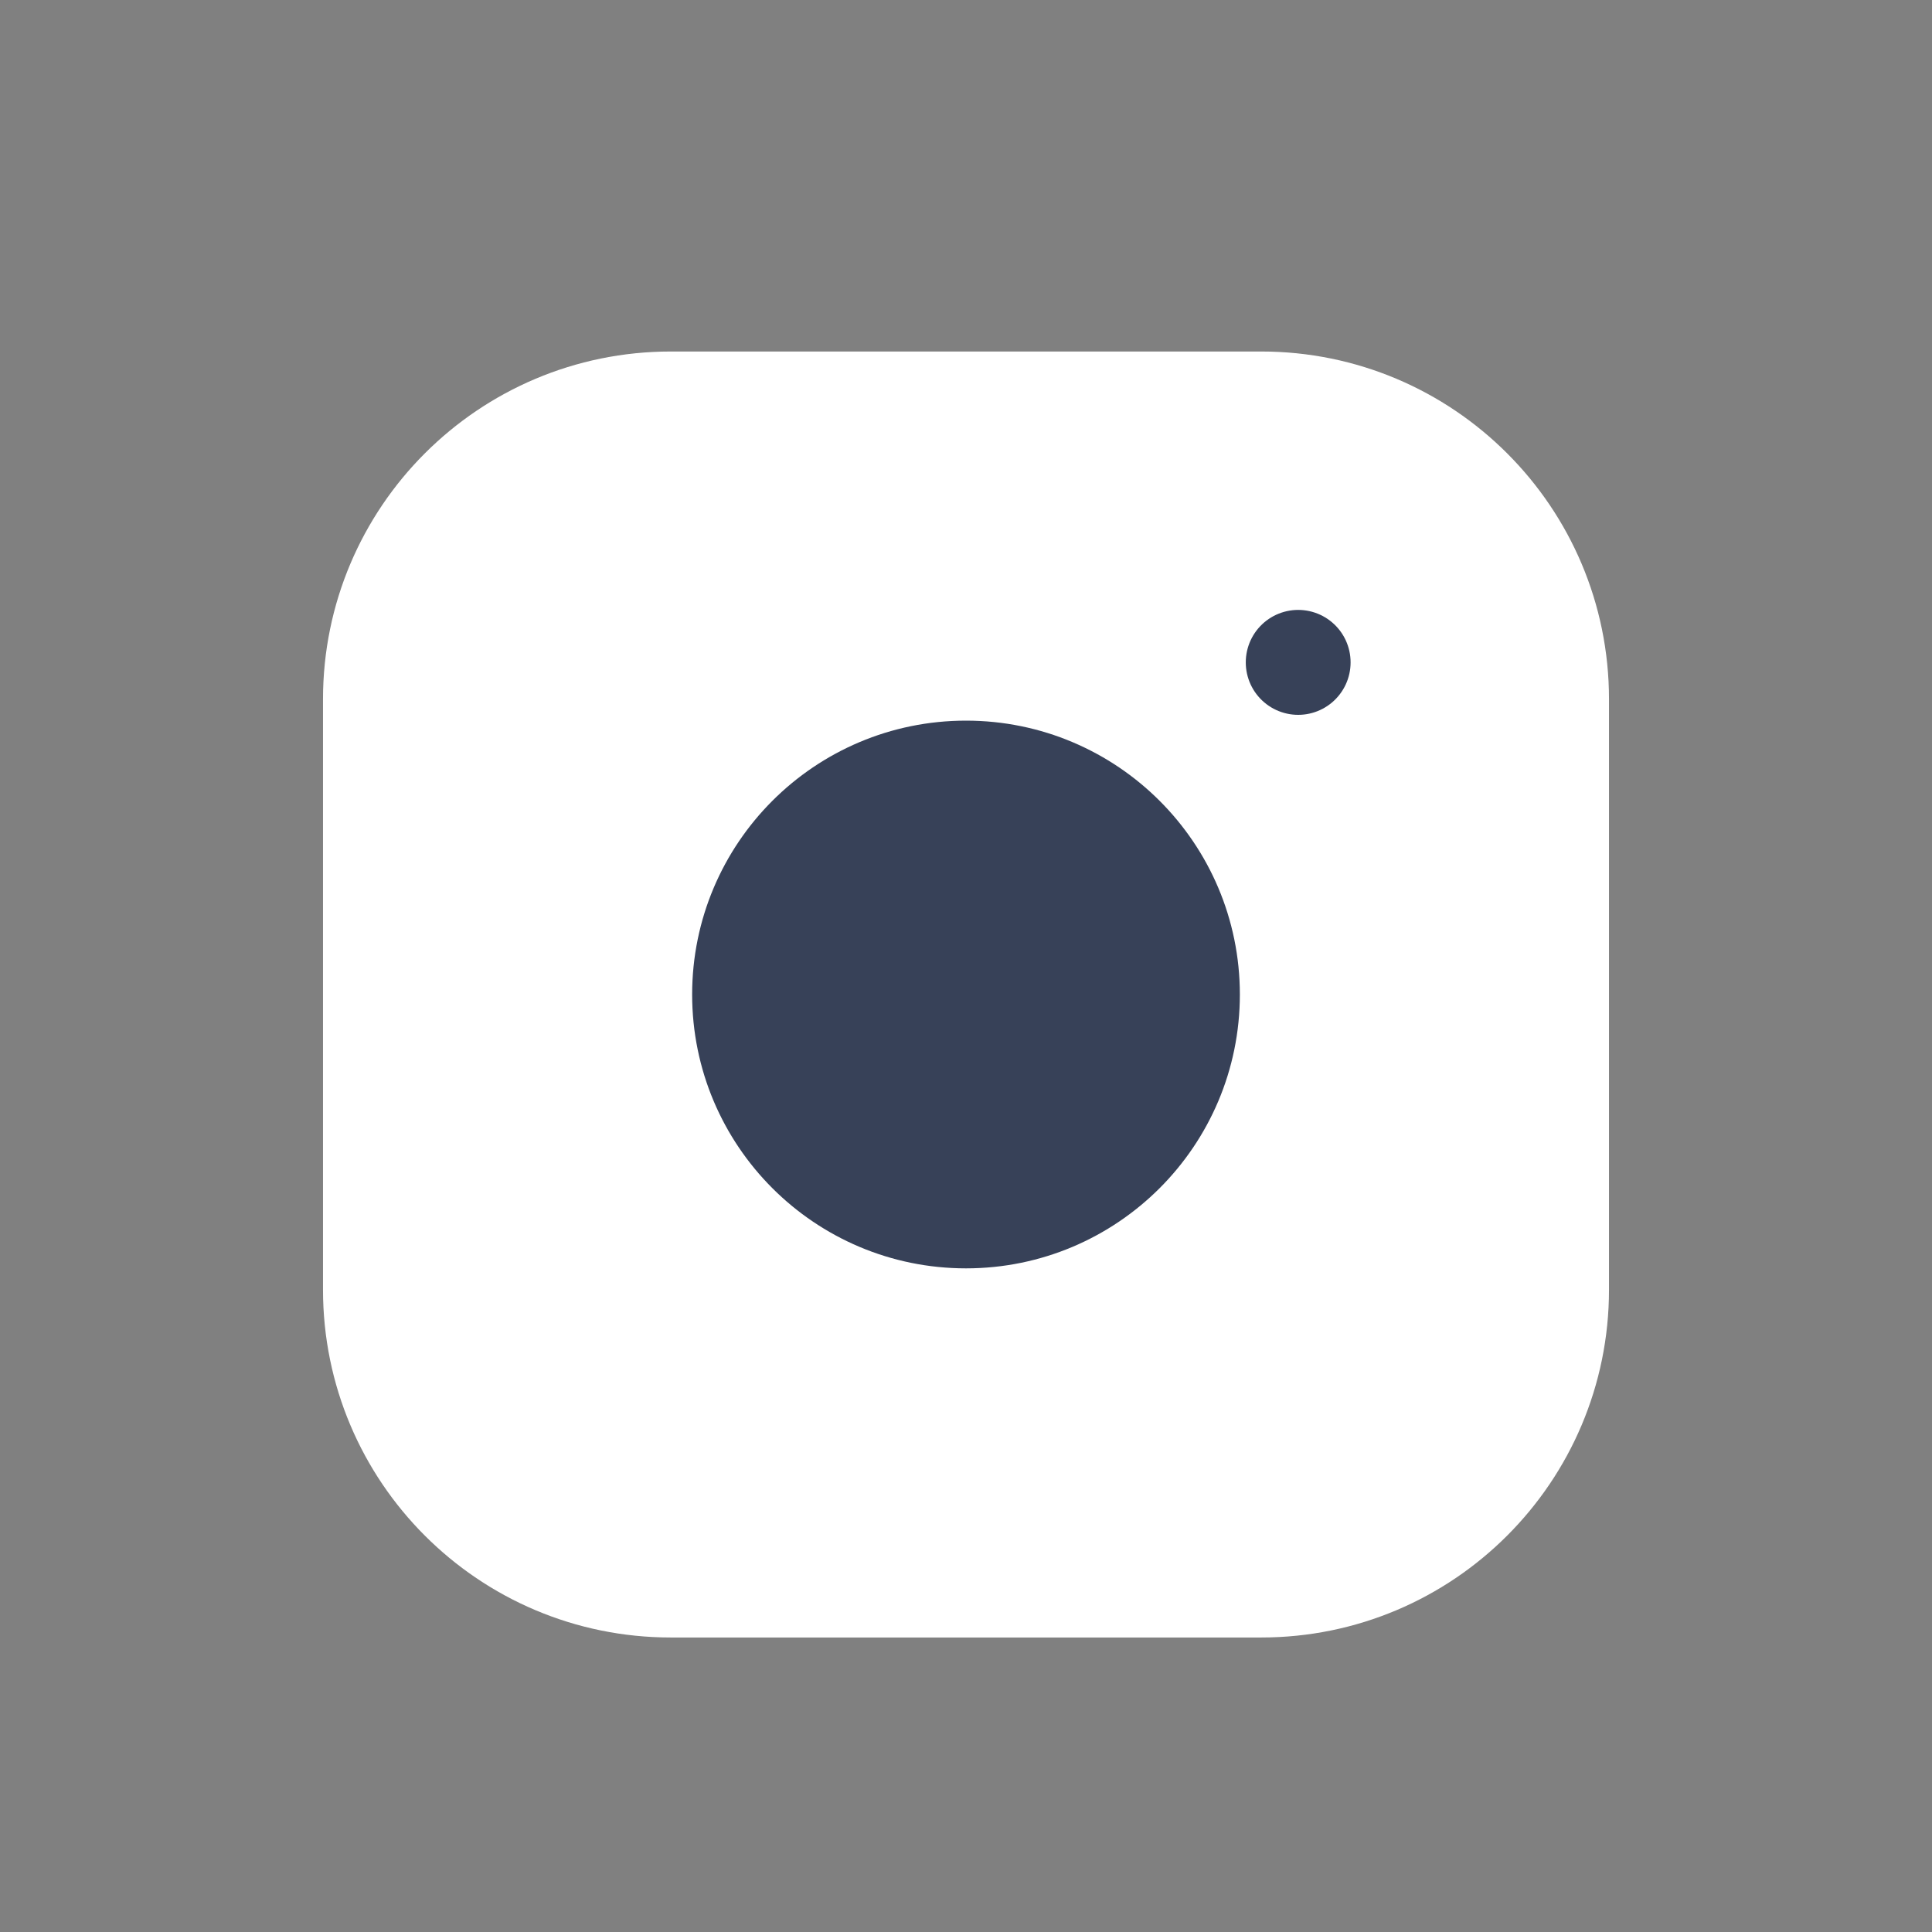 <svg xmlns="http://www.w3.org/2000/svg" width="16" height="16" viewBox="0 0 16 16" fill="none">
  <rect x="0" y="0" width="16" height="16" fill="#808080" stroke="none"/>
  <g clip-path="url(#clip0_74_1781)">
    <path d="M10.445 3.345H5.555C4.204 3.345 3.109 4.44 3.109 5.79V10.681C3.109 12.032 4.204 13.127 5.555 13.127H10.445C11.796 13.127 12.891 12.032 12.891 10.681V5.79C12.891 4.44 11.796 3.345 10.445 3.345Z" fill="white" stroke="white" stroke-width="0.868" stroke-linecap="round" stroke-linejoin="round"/>
    <path d="M8 10.07C9.013 10.07 9.834 9.249 9.834 8.236C9.834 7.223 9.013 6.402 8 6.402C6.987 6.402 6.166 7.223 6.166 8.236C6.166 9.249 6.987 10.07 8 10.07Z" fill="#374158" stroke="#374158" stroke-width="0.868" stroke-linecap="round" stroke-linejoin="round"/>
    <path d="M10.751 5.485V5.486" stroke="#374158" stroke-width="0.868" stroke-linecap="round" stroke-linejoin="round"/>
  </g>
  <defs>
    <clipPath id="clip0_74_1781">
      <rect width="14.673" height="14.673" fill="white" transform="translate(0.664 0.899)"/>
    </clipPath>
  </defs>
</svg>